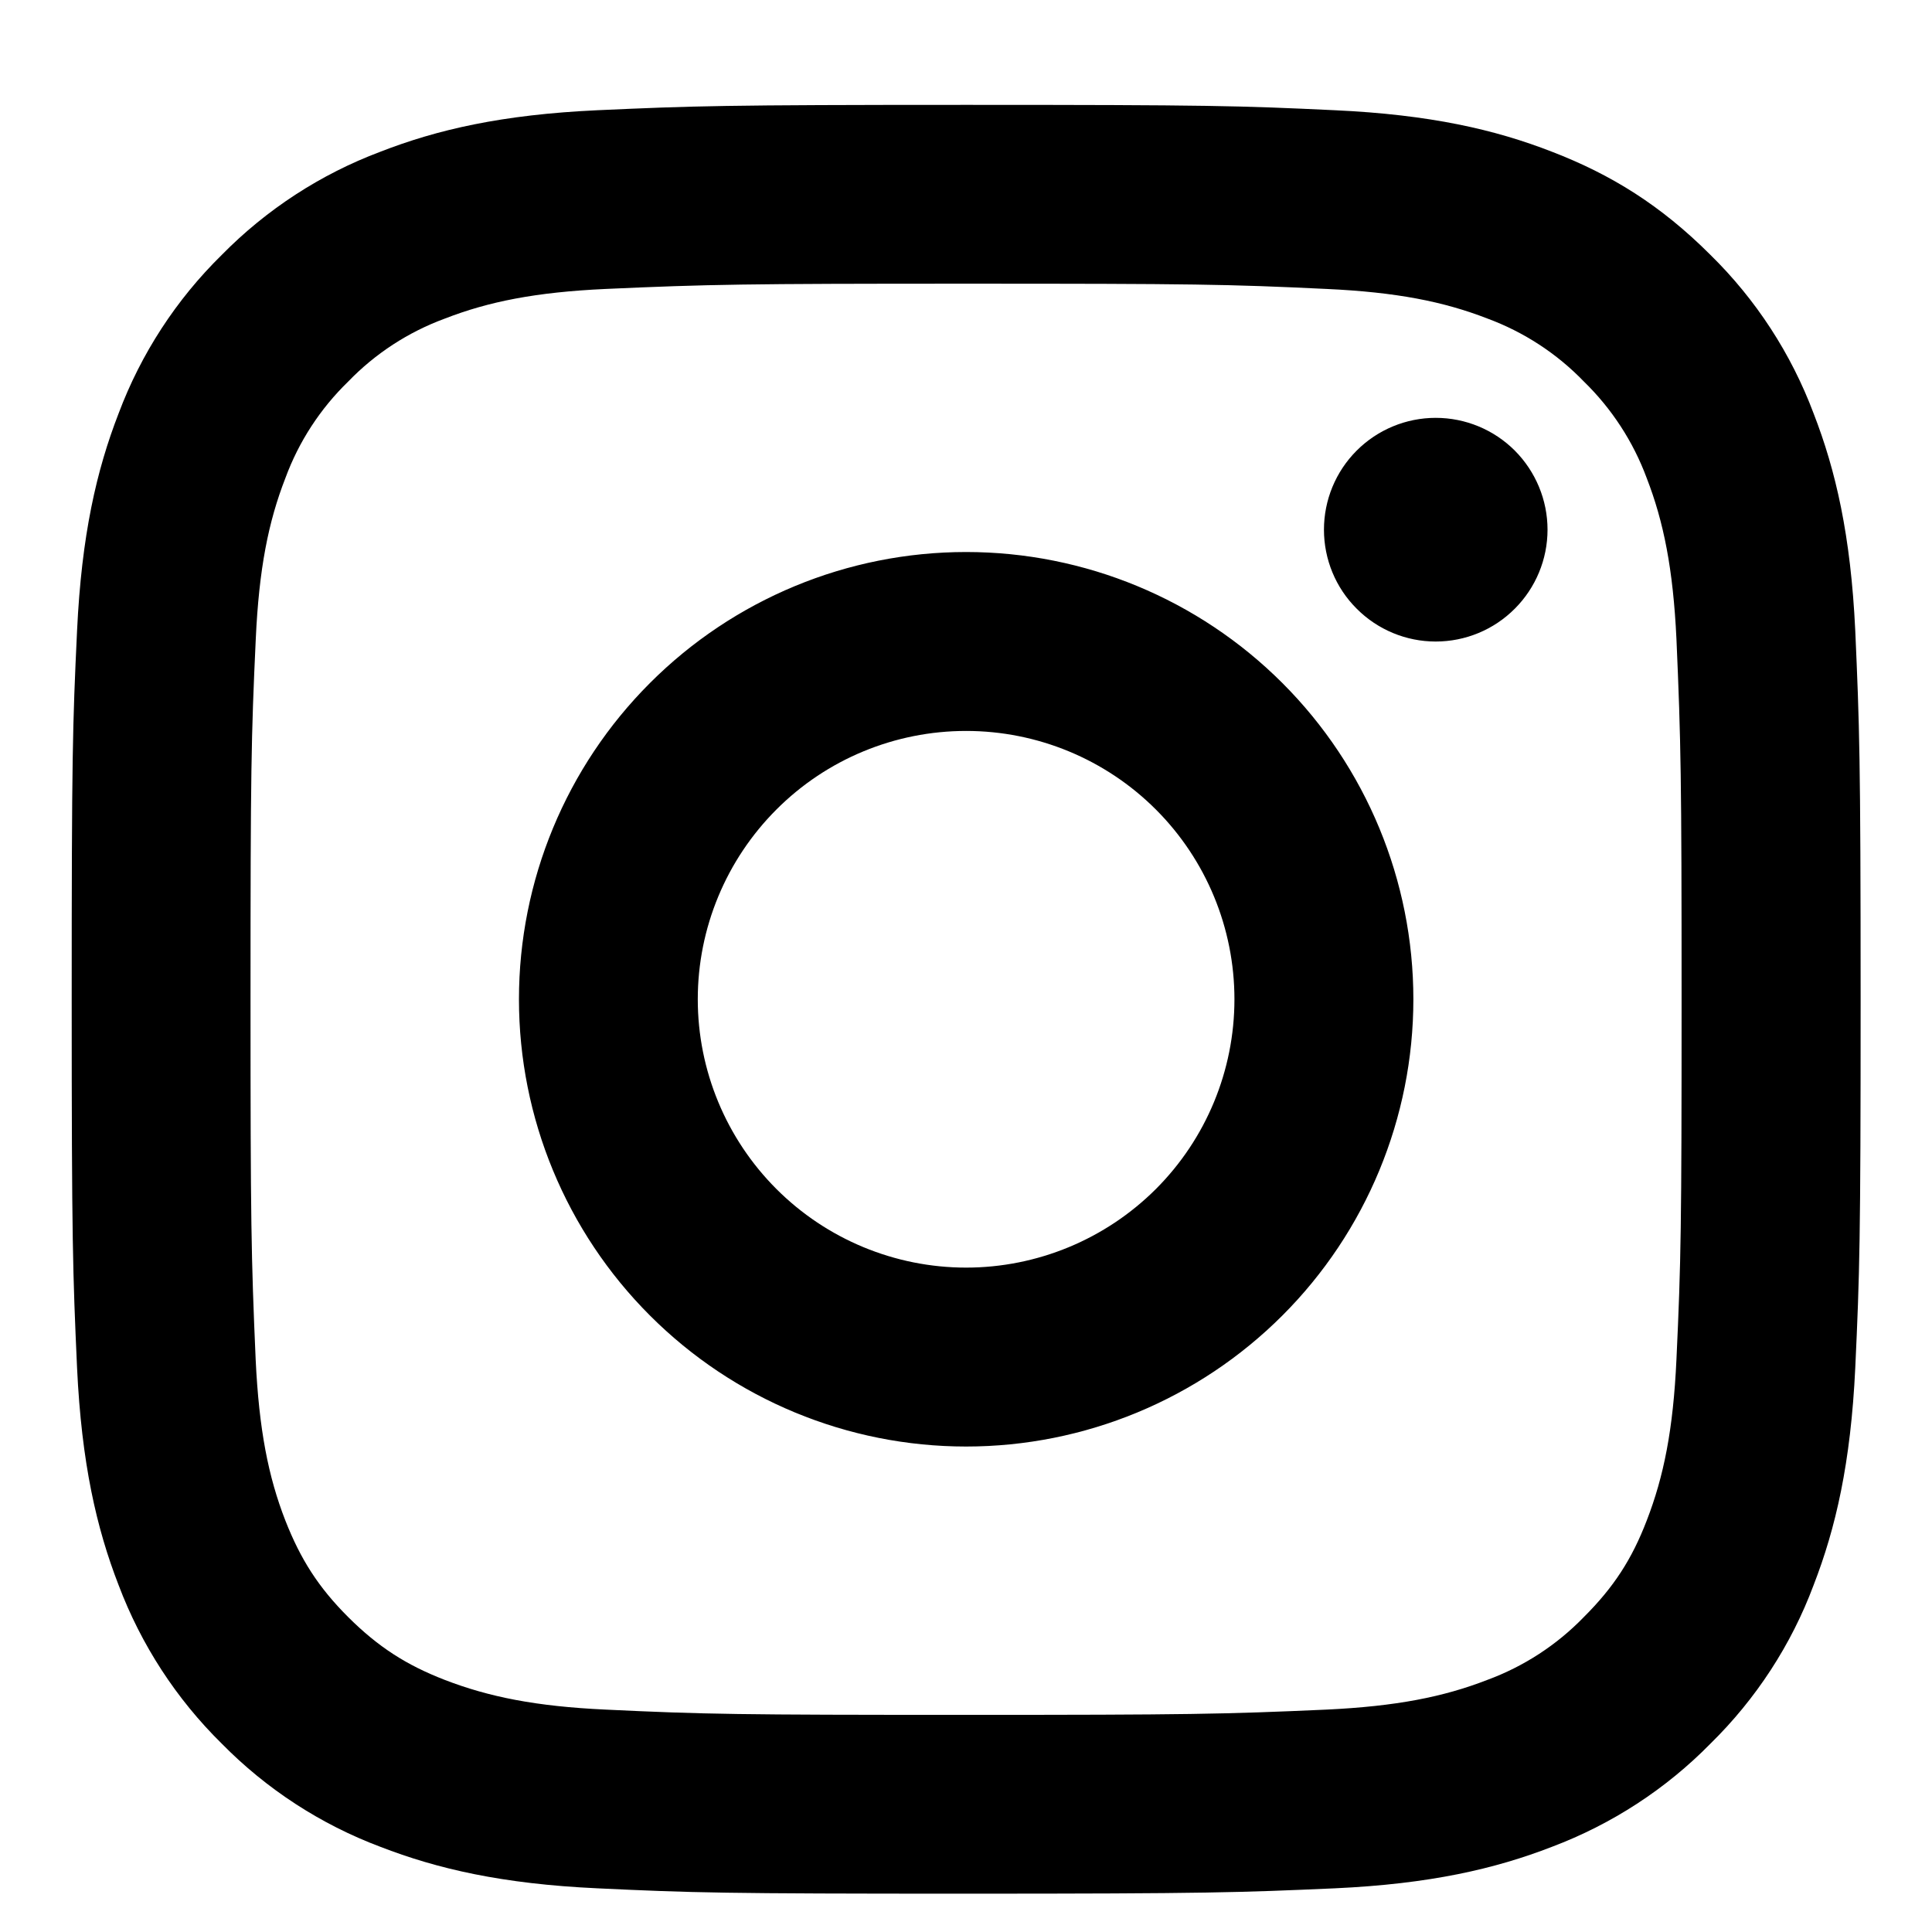 <svg width="18" height="18" viewBox="0 0 18 18" fill="none" xmlns="http://www.w3.org/2000/svg">
<path d="M9.001 6.81C8.338 6.81 7.702 7.073 7.234 7.542C6.765 8.011 6.501 8.647 6.501 9.31C6.501 9.973 6.765 10.609 7.234 11.078C7.702 11.546 8.338 11.81 9.001 11.81C9.664 11.81 10.3 11.546 10.769 11.078C11.238 10.609 11.501 9.973 11.501 9.31C11.501 8.647 11.238 8.011 10.769 7.542C10.3 7.073 9.664 6.81 9.001 6.81ZM9.001 5.143C10.106 5.143 11.166 5.582 11.948 6.364C12.729 7.145 13.168 8.205 13.168 9.31C13.168 10.415 12.729 11.475 11.948 12.256C11.166 13.038 10.106 13.477 9.001 13.477C7.896 13.477 6.836 13.038 6.055 12.256C5.274 11.475 4.835 10.415 4.835 9.31C4.835 8.205 5.274 7.145 6.055 6.364C6.836 5.582 7.896 5.143 9.001 5.143ZM14.418 4.935C14.418 5.211 14.308 5.476 14.113 5.671C13.918 5.867 13.653 5.977 13.376 5.977C13.1 5.977 12.835 5.867 12.64 5.671C12.444 5.476 12.335 5.211 12.335 4.935C12.335 4.659 12.444 4.394 12.64 4.198C12.835 4.003 13.1 3.893 13.376 3.893C13.653 3.893 13.918 4.003 14.113 4.198C14.308 4.394 14.418 4.659 14.418 4.935ZM9.001 2.643C6.94 2.643 6.603 2.649 5.644 2.692C4.99 2.722 4.552 2.81 4.145 2.968C3.805 3.093 3.497 3.293 3.245 3.554C2.985 3.806 2.784 4.114 2.659 4.454C2.5 4.862 2.413 5.3 2.383 5.952C2.34 6.872 2.334 7.194 2.334 9.31C2.334 11.372 2.34 11.708 2.382 12.667C2.413 13.32 2.5 13.759 2.658 14.165C2.8 14.527 2.966 14.788 3.243 15.065C3.524 15.345 3.785 15.512 4.143 15.651C4.555 15.81 4.993 15.898 5.643 15.928C6.563 15.972 6.885 15.977 9 15.977C11.063 15.977 11.399 15.971 12.358 15.928C13.01 15.897 13.448 15.81 13.855 15.652C14.195 15.527 14.503 15.327 14.755 15.067C15.036 14.787 15.204 14.526 15.342 14.167C15.501 13.757 15.589 13.318 15.619 12.667C15.662 11.747 15.667 11.425 15.667 9.31C15.667 7.248 15.661 6.912 15.619 5.952C15.588 5.301 15.5 4.861 15.342 4.454C15.216 4.114 15.016 3.807 14.756 3.554C14.504 3.293 14.197 3.093 13.856 2.967C13.448 2.809 13.01 2.722 12.358 2.692C11.439 2.648 11.118 2.643 9.001 2.643ZM9.001 0.977C11.265 0.977 11.548 0.985 12.437 1.027C13.324 1.068 13.929 1.207 14.46 1.414C15.01 1.626 15.473 1.912 15.936 2.375C16.36 2.791 16.688 3.295 16.897 3.852C17.103 4.382 17.243 4.987 17.285 5.875C17.324 6.763 17.335 7.046 17.335 9.31C17.335 11.574 17.326 11.857 17.285 12.745C17.243 13.632 17.103 14.237 16.897 14.768C16.689 15.325 16.36 15.829 15.936 16.245C15.52 16.669 15.016 16.996 14.46 17.206C13.929 17.412 13.324 17.552 12.437 17.593C11.548 17.632 11.265 17.643 9.001 17.643C6.737 17.643 6.455 17.635 5.565 17.593C4.679 17.552 4.075 17.412 3.543 17.206C2.987 16.997 2.483 16.669 2.066 16.245C1.642 15.828 1.315 15.324 1.105 14.768C0.899 14.237 0.76 13.632 0.718 12.745C0.678 11.857 0.668 11.574 0.668 9.31C0.668 7.046 0.676 6.763 0.718 5.875C0.76 4.987 0.899 4.383 1.105 3.852C1.314 3.295 1.642 2.791 2.066 2.375C2.483 1.951 2.987 1.623 3.543 1.414C4.074 1.207 4.678 1.068 5.565 1.027C6.455 0.987 6.737 0.977 9.001 0.977Z" fill="black"/>
</svg>

